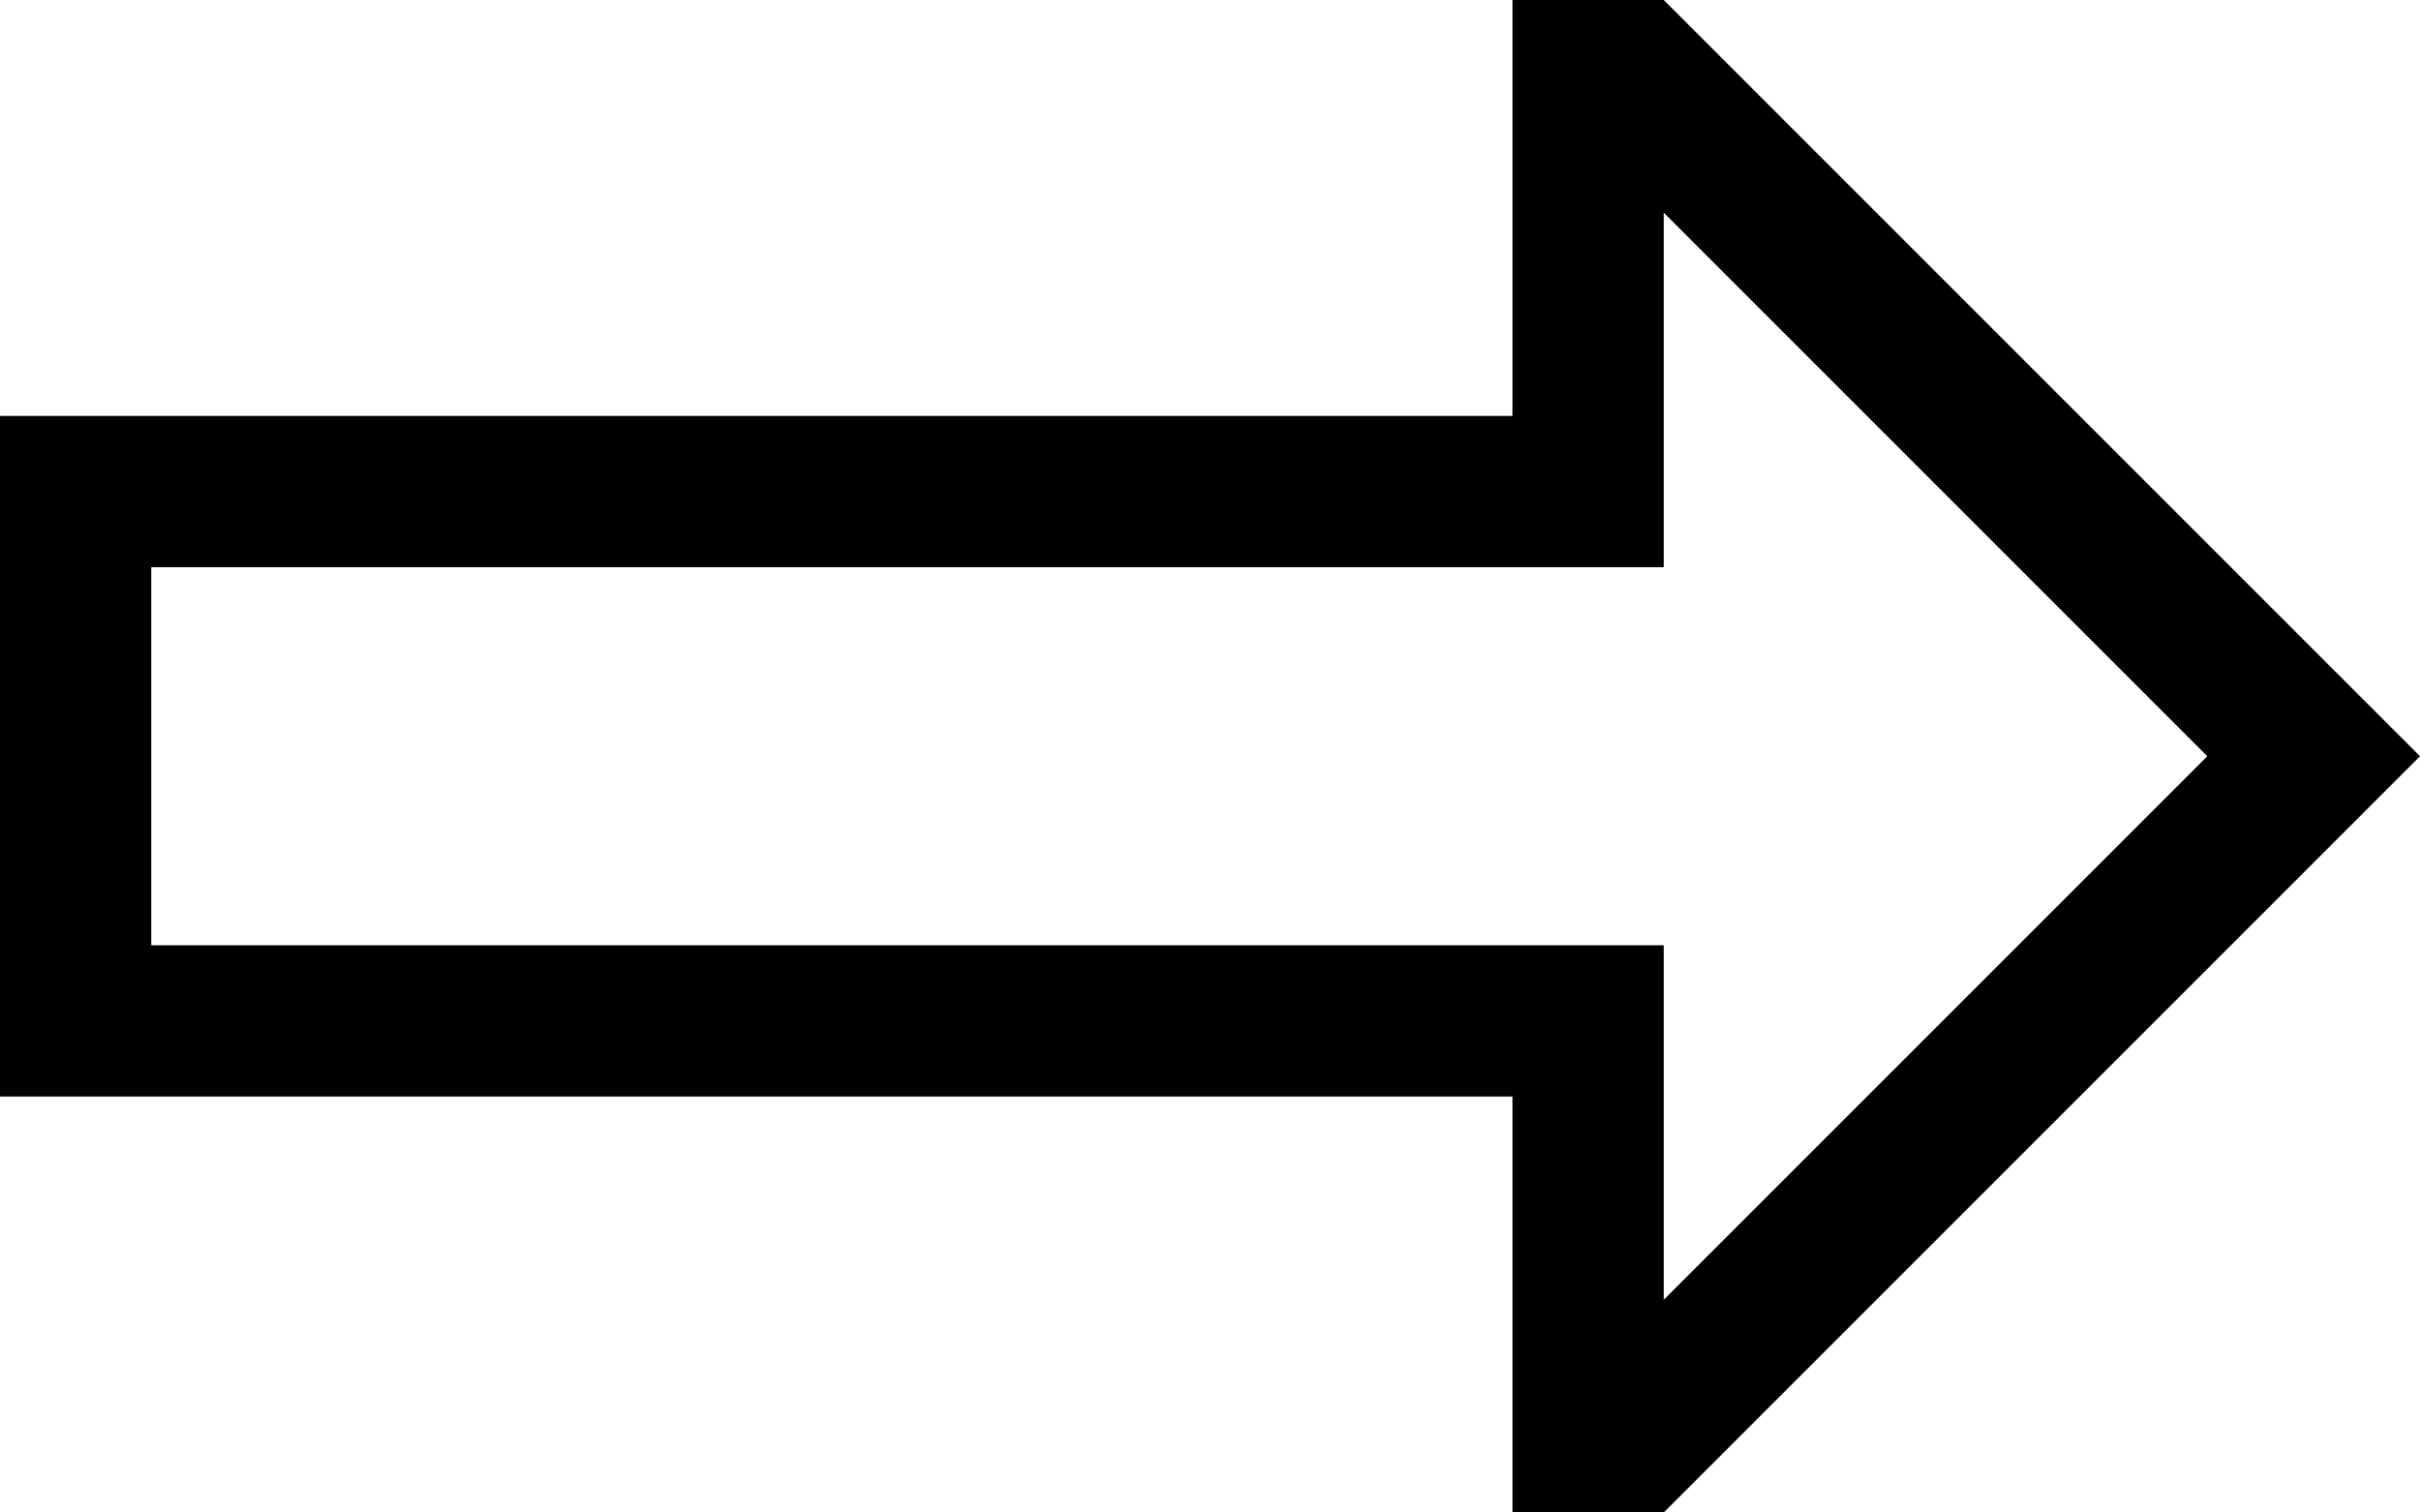 <svg viewBox="0 0 512 320">
  <path
    d="M 352 120 L 320 120 L 32 120 L 32 200 L 320 200 L 352 200 L 352 232 L 352 275 L 467 160 L 352 45 L 352 88 L 352 120 L 352 120 Z M 320 32 L 320 0 L 352 0 L 489 137 L 512 160 L 489 183 L 352 320 L 320 320 L 320 288 L 320 264 L 320 232 L 288 232 L 32 232 L 0 232 L 0 200 L 0 120 L 0 88 L 32 88 L 288 88 L 320 88 L 320 56 L 320 32 L 320 32 Z"
  />
</svg>